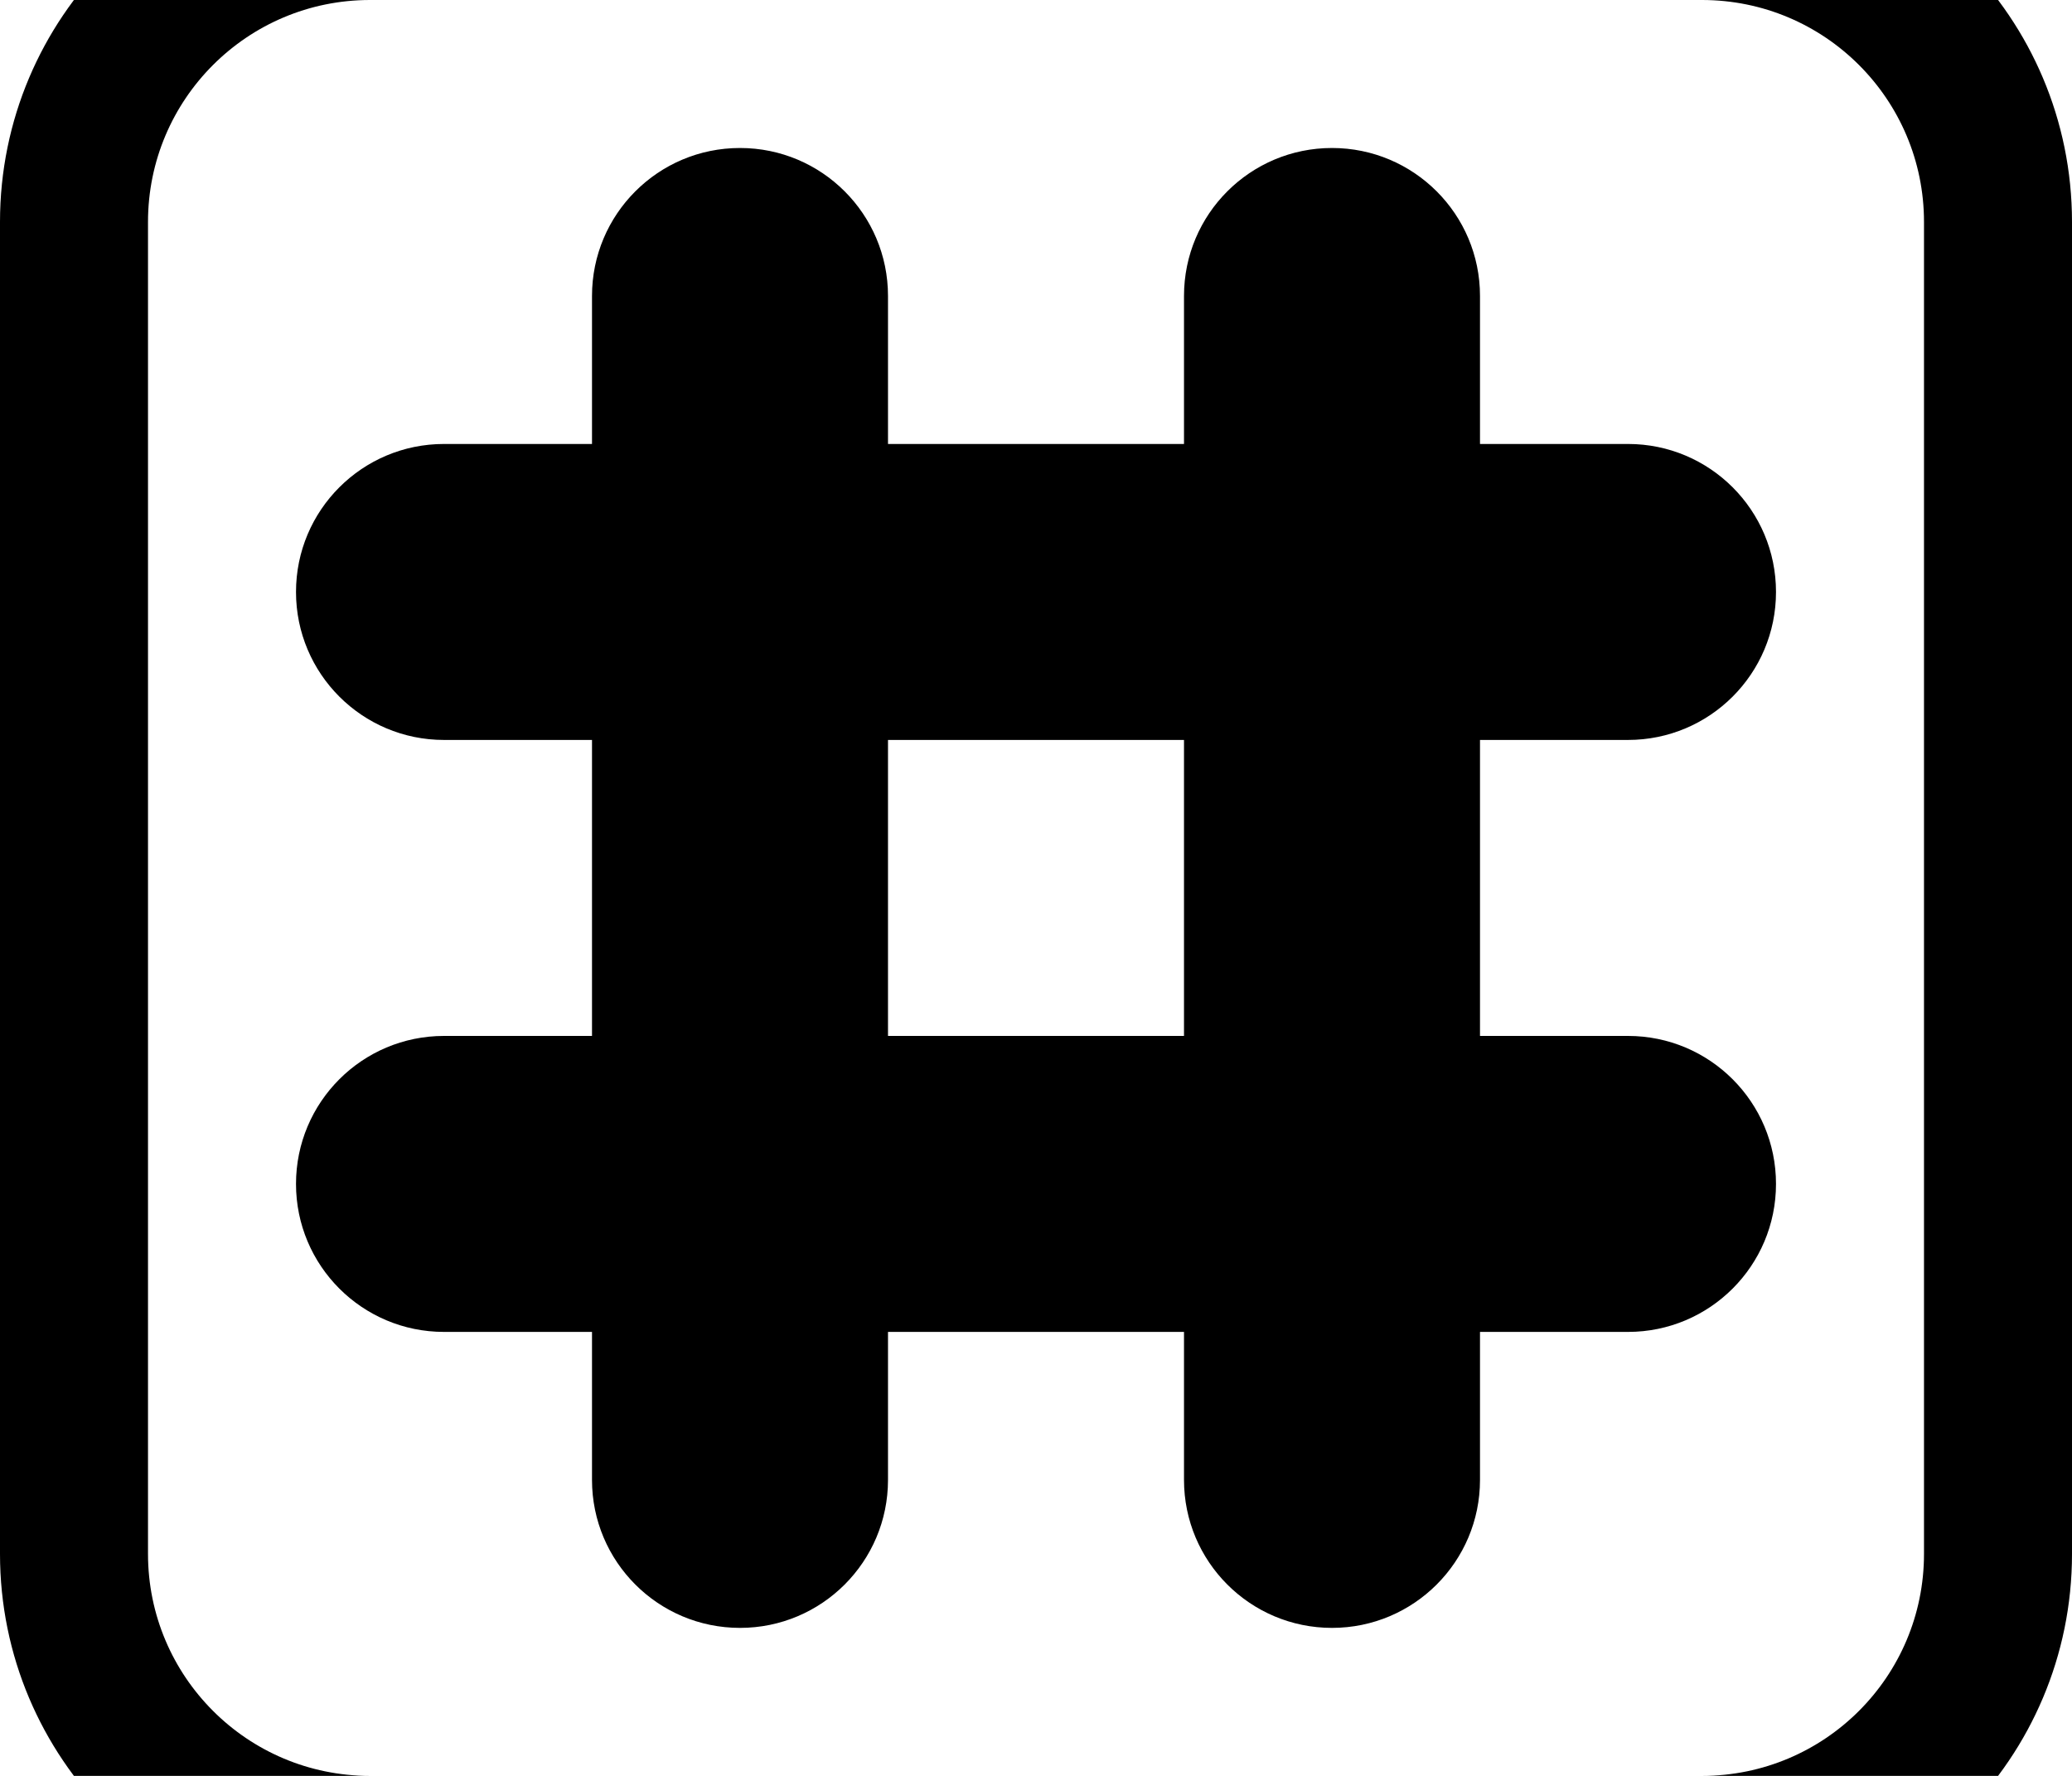 <?xml version="1.0" encoding="utf-8"?>
<!-- Generator: Adobe Illustrator 21.0.1, SVG Export Plug-In . SVG Version: 6.00 Build 0)  -->
<svg version="1.1" id="icon-" xmlns="http://www.w3.org/2000/svg" xmlns:xlink="http://www.w3.org/1999/xlink" x="0px" y="0px"
	 viewBox="0 0 1120 960" enable-background="new 0 0 1120 960" xml:space="preserve">
<path id="hash_2_" fill-rule="evenodd" clip-rule="evenodd" d="M920-80c-360,0-360,0-720,0C89.5-80,0,9.5,0,120c0,360,0,360,0,720
	c0,110.5,89.5,200,200,200c360,0,360,0,720,0c110.5,0,200-89.5,200-200c0-360,0-360,0-720C1120,9.5,1030.5-80,920-80z M1040,840
	c0,66.3-53.7,120-120,120H200c-66.3,0-120-53.7-120-120c0-240,0-480,0-720C80,53.7,133.7,0,200,0c240,0,480,0,720,0
	c66.3,0,120,53.7,120,120C1040,360,1040,600,1040,840z M880,400c44.2,0,80-35.8,80-80s-35.8-80-80-80c-23.5,0-50.5,0-80,0
	c0-29.5,0-56.5,0-80c0-44.2-35.8-80-80-80s-80,35.8-80,80c0,23.5,0,50.5,0,80c-52.7,0-107.3,0-160,0c0-29.5,0-56.5,0-80
	c0-44.2-35.8-80-80-80s-80,35.8-80,80c0,23.5,0,50.5,0,80c-29.5,0-56.5,0-80,0c-44.2,0-80,35.8-80,80s35.8,80,80,80
	c23.5,0,50.5,0,80,0c0,52.7,0,107.3,0,160c-29.5,0-56.5,0-80,0c-44.2,0-80,35.8-80,80s35.8,80,80,80c23.5,0,50.5,0,80,0
	c0,29.5,0,56.5,0,80c0,44.2,35.8,80,80,80s80-35.8,80-80c0-23.5,0-50.5,0-80c52.7,0,107.3,0,160,0c0,29.5,0,56.5,0,80
	c0,44.2,35.8,80,80,80s80-35.8,80-80c0-23.5,0-50.5,0-80c29.5,0,56.5,0,80,0c44.2,0,80-35.8,80-80s-35.8-80-80-80
	c-23.5,0-50.5,0-80,0c0-52.7,0-107.3,0-160C829.5,400,856.5,400,880,400z M640,560c-52.7,0-107.3,0-160,0c0-52.7,0-107.3,0-160
	c52.7,0,107.3,0,160,0C640,452.7,640,507.3,640,560z"/>
</svg>
